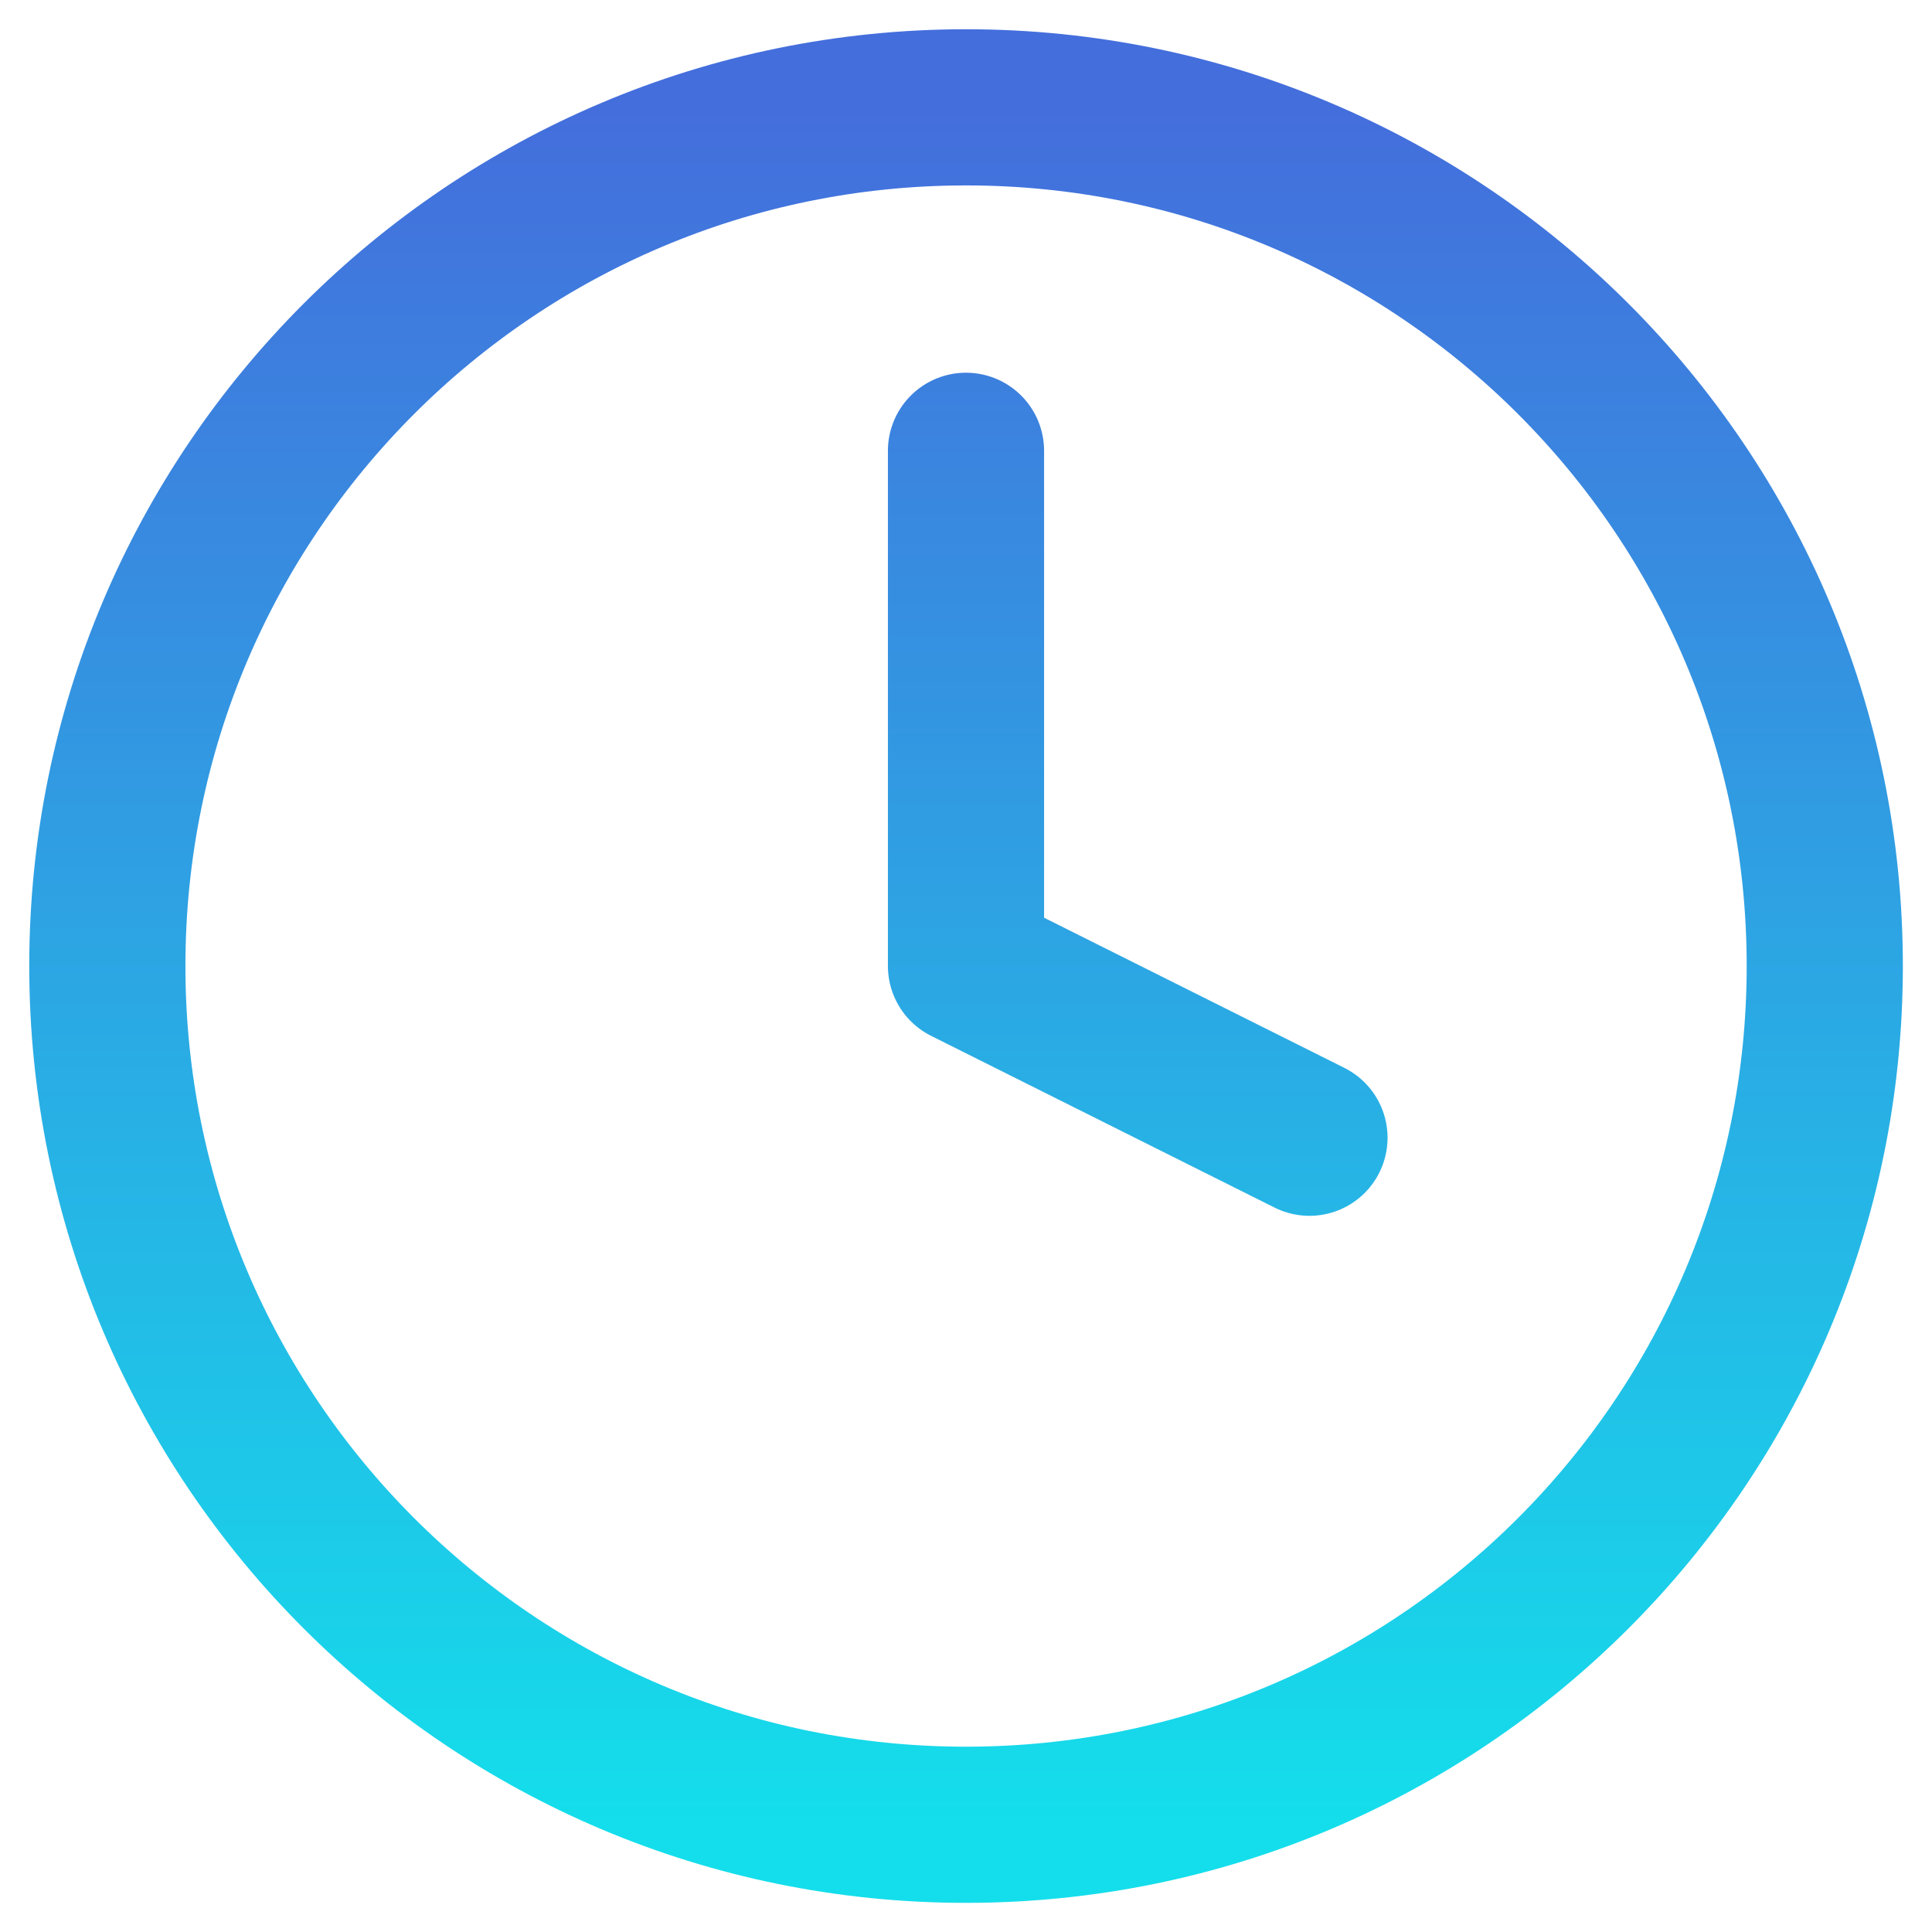 <svg width="18" height="18" viewBox="0 0 18 18" fill="none" xmlns="http://www.w3.org/2000/svg">
<g clip-path="url(#clip0_12191_39959)">
<path d="M9 4.2V9L12.2 10.6M17.001 9C17.001 13.419 13.419 17.001 9 17.001C4.582 17.001 1 13.419 1 9C1 4.582 4.582 1 9 1C13.419 1 17.001 4.582 17.001 9Z" stroke="url(#paint0_linear_12191_39959)" stroke-width="1.455" stroke-linecap="round" stroke-linejoin="round"/>
</g>
<defs>
<linearGradient id="paint0_linear_12191_39959" x1="9" y1="17.001" x2="9" y2="1" gradientUnits="userSpaceOnUse">
<stop stop-color="#14DEEB"/>
<stop offset="1" stop-color="#446EDC"/>
</linearGradient>
<clipPath id="clip0_12191_39959">
<rect width="18" height="18" fill="white"/>
</clipPath>
</defs>
</svg>
